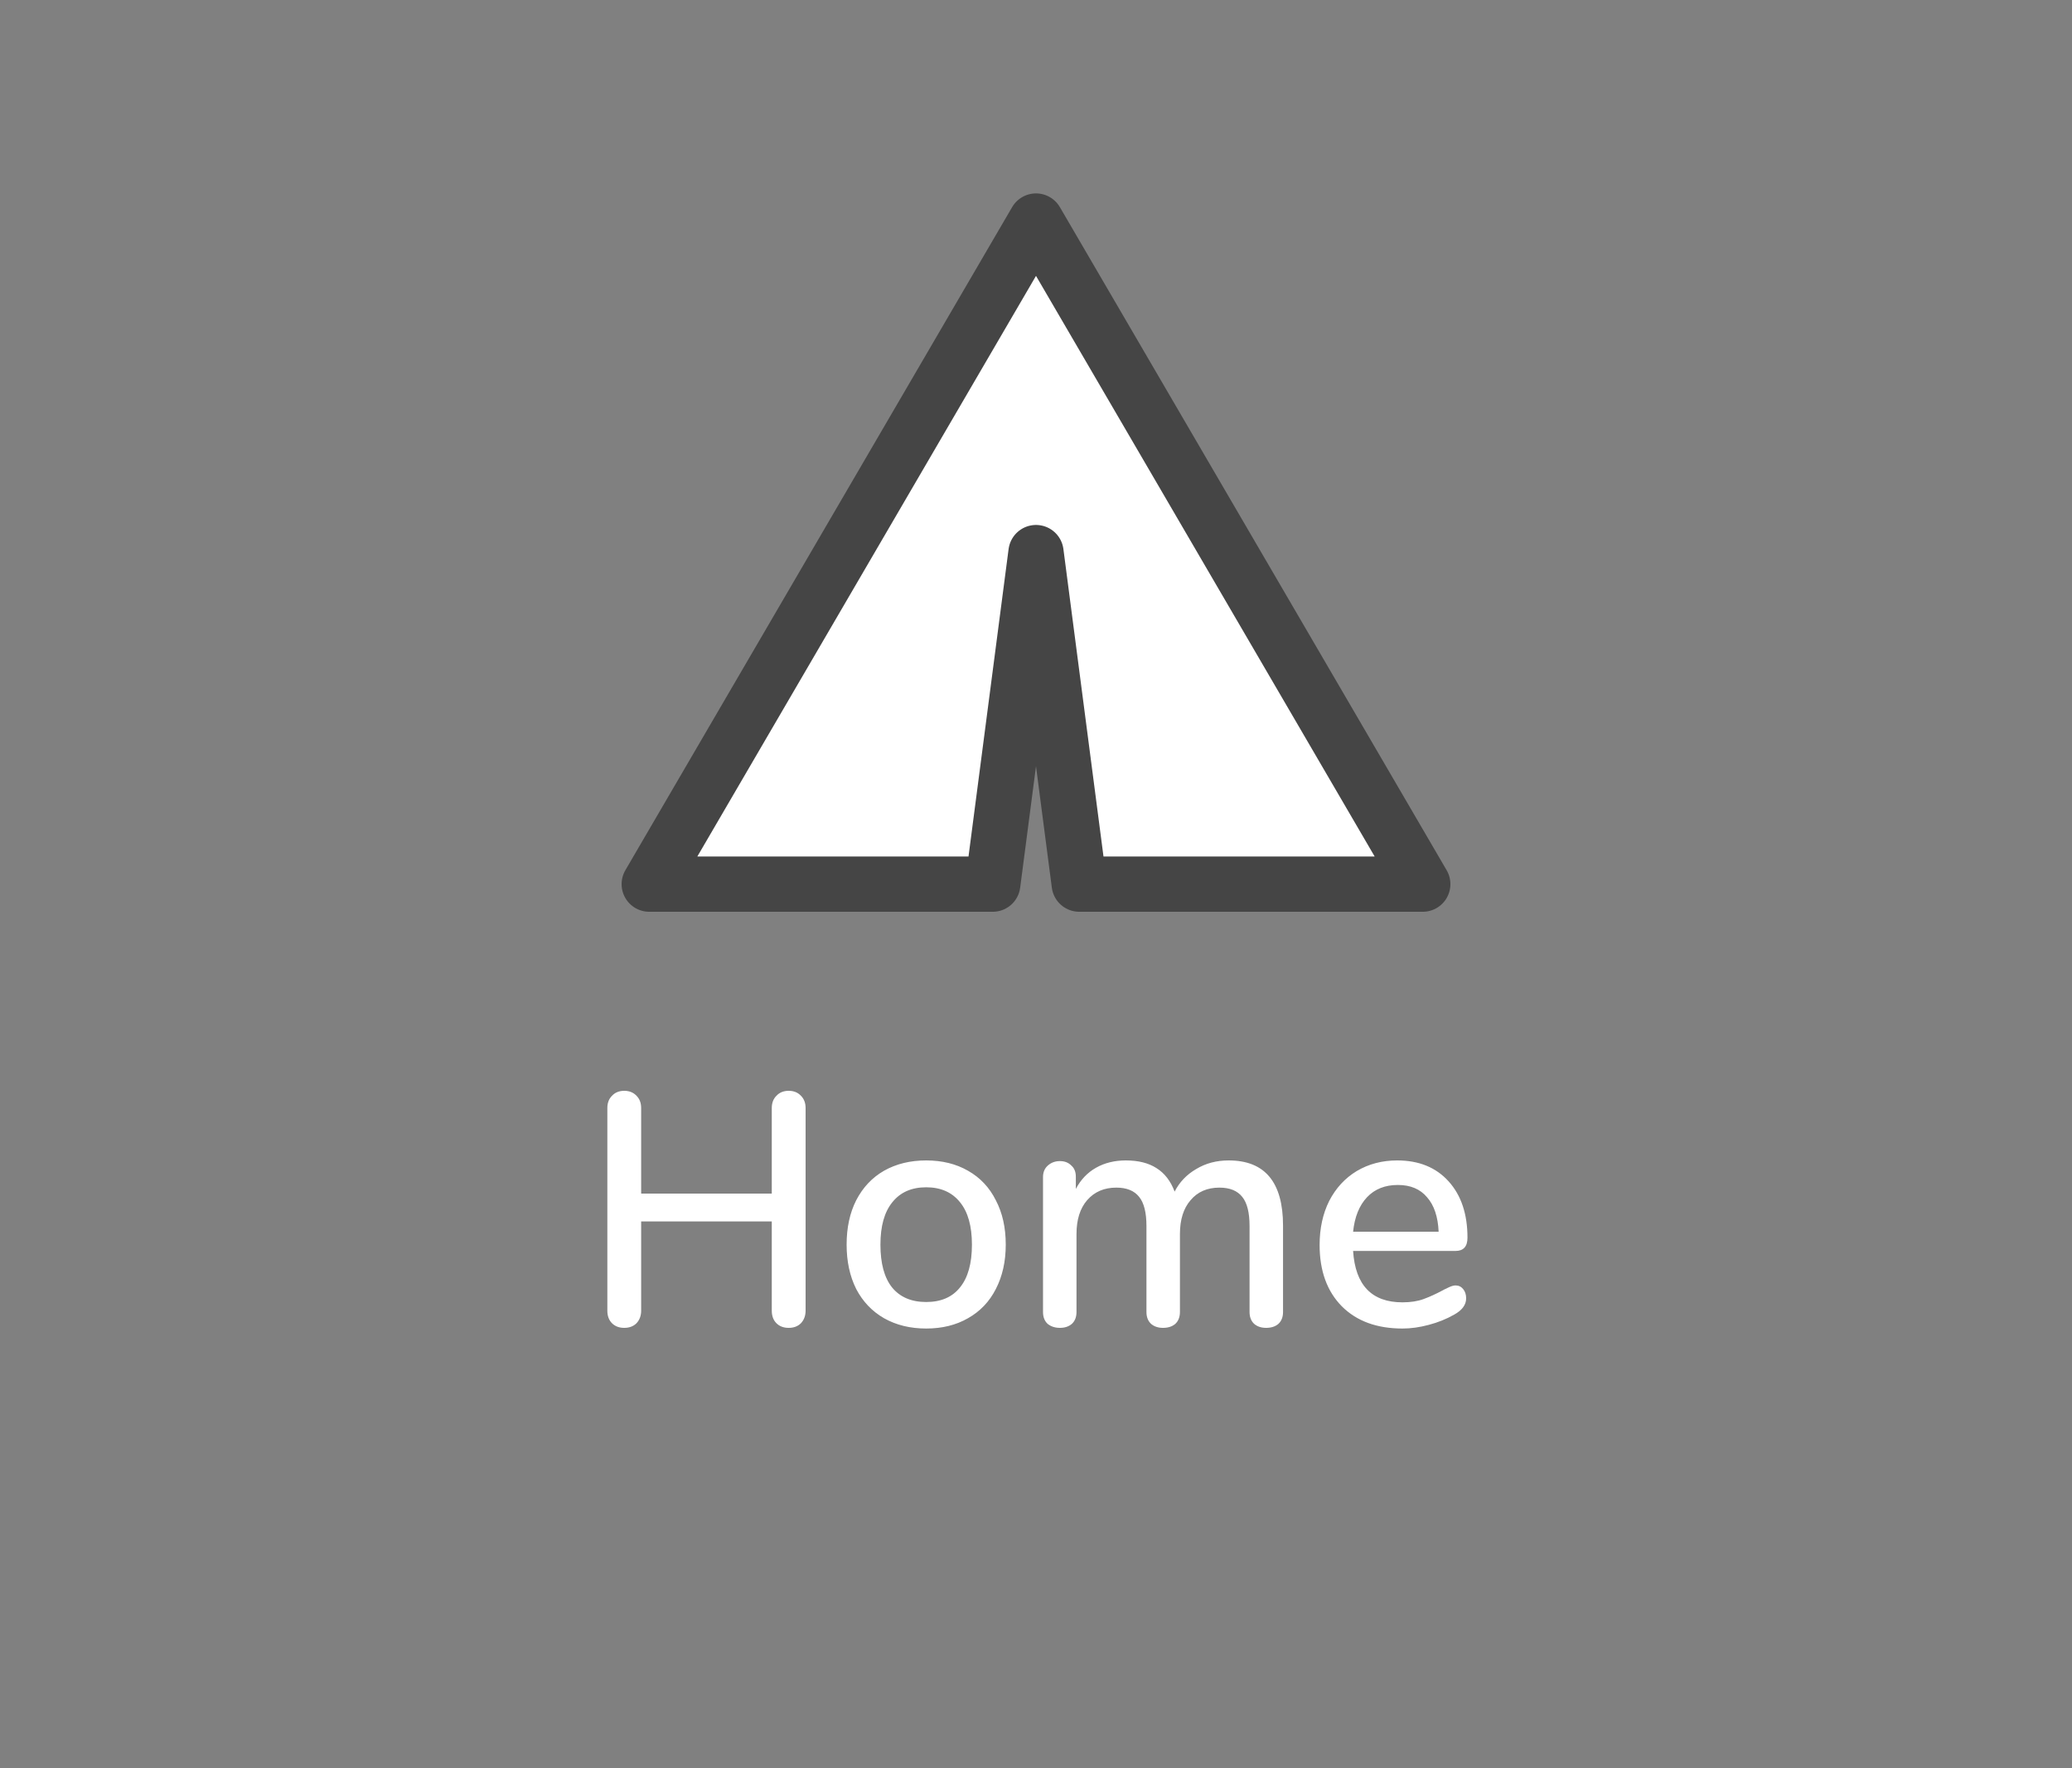 <svg width="75" height="64" viewBox="0 0 75 64" fill="white" xmlns="http://www.w3.org/2000/svg">
<rect x="0" y="0" width="75" height="64" fill="#808080" stroke="none"/>
<path d="M51.5 32H39.065L37.5 20L35.935 32H23.5L37.5 8L51.5 32Z" stroke="#454545" stroke-width="2" stroke-linejoin="round"/>
<path d="M28.548 39.48C28.732 39.48 28.88 39.54 28.992 39.66C29.104 39.772 29.16 39.92 29.16 40.104V47.436C29.16 47.62 29.104 47.772 28.992 47.892C28.88 48.004 28.732 48.06 28.548 48.06C28.364 48.06 28.216 48.004 28.104 47.892C27.992 47.78 27.936 47.628 27.936 47.436V44.208H23.208V47.436C23.208 47.62 23.152 47.772 23.04 47.892C22.928 48.004 22.78 48.06 22.596 48.06C22.412 48.06 22.264 48.004 22.152 47.892C22.04 47.78 21.984 47.628 21.984 47.436V40.104C21.984 39.92 22.04 39.772 22.152 39.66C22.264 39.54 22.412 39.48 22.596 39.48C22.78 39.48 22.928 39.54 23.04 39.66C23.152 39.772 23.208 39.92 23.208 40.104V43.2H27.936V40.104C27.936 39.92 27.992 39.772 28.104 39.66C28.216 39.54 28.364 39.48 28.548 39.48ZM33.525 48.084C32.949 48.084 32.441 47.96 32.001 47.712C31.569 47.464 31.233 47.112 30.993 46.656C30.761 46.192 30.645 45.656 30.645 45.048C30.645 44.432 30.761 43.896 30.993 43.44C31.233 42.976 31.569 42.62 32.001 42.372C32.441 42.124 32.949 42 33.525 42C34.101 42 34.605 42.124 35.037 42.372C35.477 42.62 35.813 42.976 36.045 43.44C36.285 43.896 36.405 44.432 36.405 45.048C36.405 45.656 36.285 46.192 36.045 46.656C35.813 47.112 35.477 47.464 35.037 47.712C34.605 47.96 34.101 48.084 33.525 48.084ZM33.525 47.124C34.061 47.124 34.469 46.948 34.749 46.596C35.037 46.244 35.181 45.728 35.181 45.048C35.181 44.376 35.037 43.864 34.749 43.512C34.461 43.152 34.053 42.972 33.525 42.972C32.997 42.972 32.589 43.152 32.301 43.512C32.013 43.864 31.869 44.376 31.869 45.048C31.869 45.728 32.009 46.244 32.289 46.596C32.577 46.948 32.989 47.124 33.525 47.124ZM44.474 42C45.786 42 46.442 42.788 46.442 44.364V47.484C46.442 47.668 46.386 47.812 46.274 47.916C46.162 48.012 46.014 48.06 45.83 48.06C45.654 48.06 45.51 48.012 45.398 47.916C45.286 47.812 45.23 47.668 45.23 47.484V44.376C45.23 43.888 45.142 43.536 44.966 43.32C44.79 43.096 44.514 42.984 44.138 42.984C43.698 42.984 43.35 43.136 43.094 43.44C42.838 43.736 42.71 44.144 42.71 44.664V47.484C42.71 47.668 42.654 47.812 42.542 47.916C42.43 48.012 42.282 48.06 42.098 48.06C41.922 48.06 41.778 48.012 41.666 47.916C41.554 47.812 41.498 47.668 41.498 47.484V44.376C41.498 43.888 41.41 43.536 41.234 43.32C41.058 43.096 40.782 42.984 40.406 42.984C39.966 42.984 39.614 43.136 39.35 43.44C39.094 43.736 38.966 44.144 38.966 44.664V47.484C38.966 47.668 38.91 47.812 38.798 47.916C38.686 48.012 38.542 48.06 38.366 48.06C38.19 48.06 38.042 48.012 37.922 47.916C37.81 47.812 37.754 47.668 37.754 47.484V42.6C37.754 42.424 37.814 42.284 37.934 42.18C38.054 42.076 38.198 42.024 38.366 42.024C38.534 42.024 38.67 42.076 38.774 42.18C38.886 42.276 38.942 42.412 38.942 42.588V43.032C39.118 42.696 39.362 42.44 39.674 42.264C39.986 42.088 40.346 42 40.754 42C41.202 42 41.57 42.092 41.858 42.276C42.154 42.46 42.374 42.744 42.518 43.128C42.694 42.784 42.954 42.512 43.298 42.312C43.642 42.104 44.034 42 44.474 42ZM52.686 46.524C52.798 46.524 52.89 46.568 52.962 46.656C53.034 46.744 53.07 46.856 53.07 46.992C53.07 47.224 52.926 47.42 52.638 47.58C52.358 47.74 52.05 47.864 51.714 47.952C51.386 48.04 51.07 48.084 50.766 48.084C49.838 48.084 49.106 47.816 48.57 47.28C48.034 46.736 47.766 45.996 47.766 45.06C47.766 44.46 47.882 43.928 48.114 43.464C48.354 43 48.686 42.64 49.11 42.384C49.542 42.128 50.03 42 50.574 42C51.358 42 51.978 42.252 52.434 42.756C52.89 43.26 53.118 43.94 53.118 44.796C53.118 45.116 52.974 45.276 52.686 45.276H48.978C49.058 46.516 49.654 47.136 50.766 47.136C51.062 47.136 51.318 47.096 51.534 47.016C51.75 46.936 51.978 46.832 52.218 46.704C52.242 46.688 52.306 46.656 52.41 46.608C52.522 46.552 52.614 46.524 52.686 46.524ZM50.598 42.888C50.134 42.888 49.762 43.036 49.482 43.332C49.202 43.628 49.034 44.044 48.978 44.58H52.074C52.05 44.036 51.91 43.62 51.654 43.332C51.406 43.036 51.054 42.888 50.598 42.888Z" fill="white"/>
</svg>
